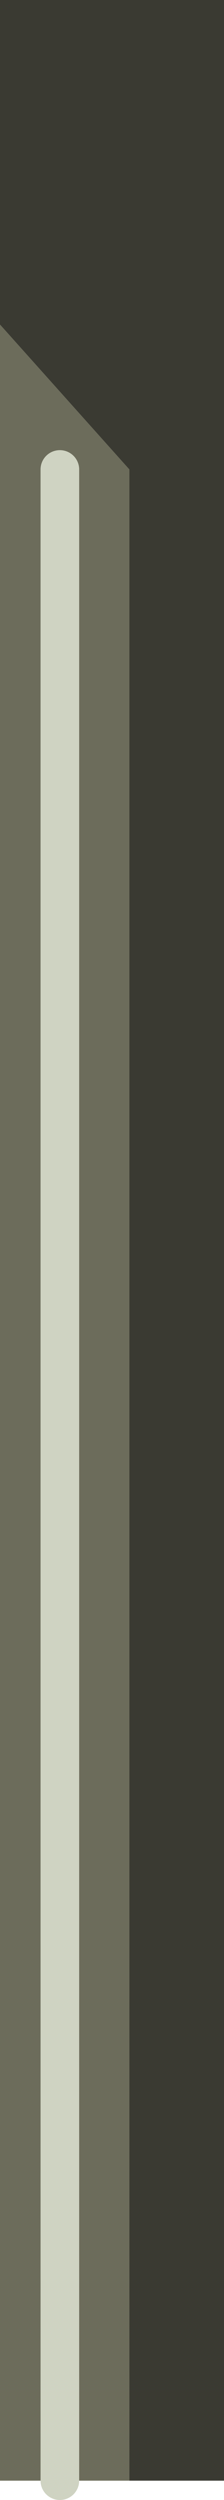 <?xml version="1.0" encoding="UTF-8" standalone="no"?>
<svg xmlns:xlink="http://www.w3.org/1999/xlink" height="64.7px" width="5.8px" xmlns="http://www.w3.org/2000/svg">
  <g transform="matrix(1.0, 0.0, 0.0, 1.0, -11.7, 27.1)">
    <path d="M15.05 37.1 L15.05 -14.95 11.7 -18.7 11.7 -27.1 17.5 -27.1 17.5 37.1 15.05 37.1" fill="#3a3a32" fill-rule="evenodd" stroke="none"/>
    <path d="M11.7 -18.7 L15.05 -14.95 15.05 37.1 13.25 37.1 11.7 37.1 11.7 -18.7 M13.25 -14.95 L13.25 37.1 13.25 -14.95" fill="#6c6c5b" fill-rule="evenodd" stroke="none"/>
    <path d="M13.25 37.1 L13.25 -14.95" fill="none" stroke="#cfd3c2" stroke-linecap="round" stroke-linejoin="round" stroke-width="1.0"/>
  </g>
</svg>
